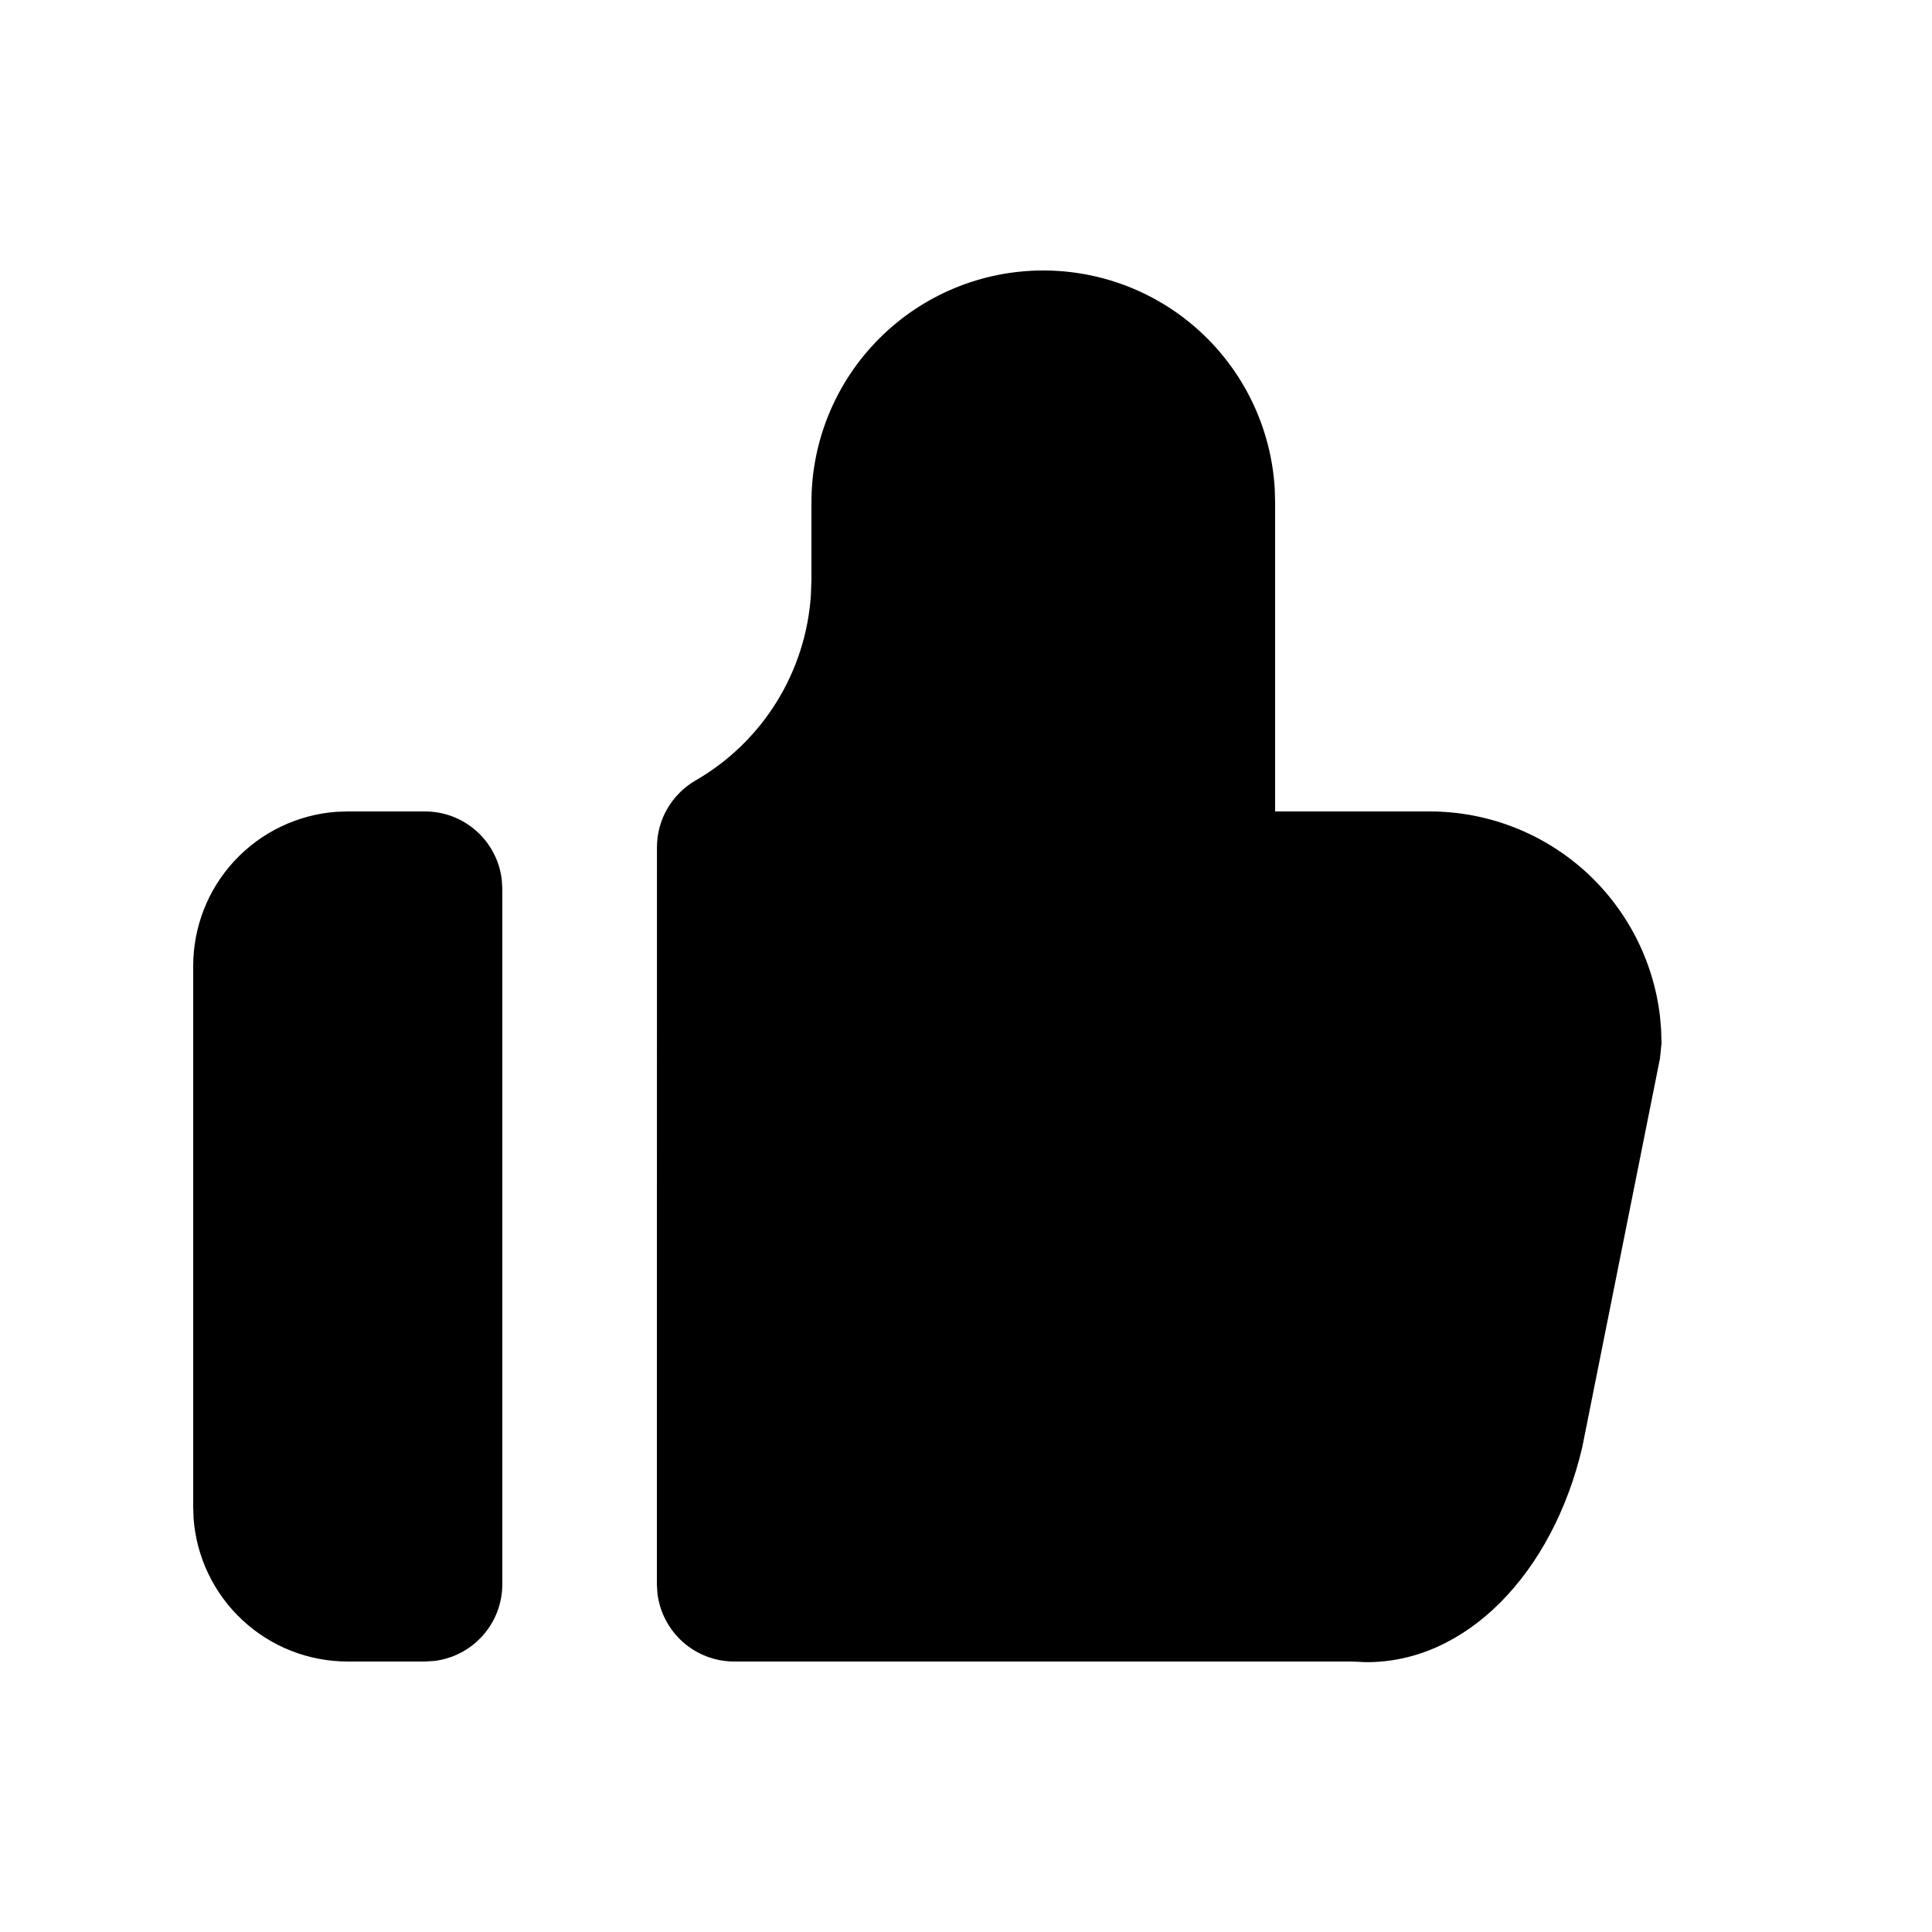         <svg xmlns='http://www.w3.org/2000/svg' width='25' height='25' viewBox='0 0 25 25' fill='none'>
              <g clipPath='url(#clip0_164_437)'>
                <path
                  d='M13.5 3.5C14.265 3.5 15.002 3.792 15.558 4.317C16.115 4.842 16.45 5.56 16.495 6.324L16.5 6.5V10.5H18.5C19.235 10.5 19.945 10.77 20.494 11.258C21.043 11.747 21.394 12.42 21.48 13.15L21.495 13.324L21.5 13.5L21.48 13.696L20.474 18.728C20.093 20.354 18.972 21.524 17.664 21.508L17.5 21.5H9.5C9.255 21.5 9.019 21.41 8.836 21.247C8.653 21.084 8.536 20.86 8.507 20.617L8.5 20.5L8.501 10.964C8.501 10.789 8.547 10.616 8.635 10.465C8.723 10.313 8.849 10.187 9.001 10.099C9.427 9.853 9.787 9.505 10.047 9.087C10.307 8.669 10.46 8.193 10.493 7.702L10.5 7.5V6.5C10.5 5.704 10.816 4.941 11.379 4.379C11.941 3.816 12.704 3.5 13.5 3.5Z'
                  fill='current'
                />
                <path
                  d='M5.5 10.5C5.745 10.5 5.981 10.59 6.164 10.753C6.347 10.915 6.464 11.14 6.493 11.383L6.5 11.5V20.5C6.5 20.745 6.41 20.981 6.247 21.164C6.085 21.347 5.86 21.464 5.617 21.493L5.5 21.5H4.5C3.995 21.5 3.509 21.31 3.139 20.966C2.769 20.623 2.543 20.153 2.505 19.65L2.5 19.5V12.5C2.5 11.995 2.69 11.509 3.034 11.139C3.377 10.77 3.847 10.543 4.35 10.505L4.5 10.5H5.5Z'
                  fill='current'
                />
              </g>
              <defs>
                <clipPath id='clip0_164_437'>
                  <rect width='24' height='24' fill='white' transform='translate(0.5 0.5)' />
                </clipPath>
              </defs>
            </svg>